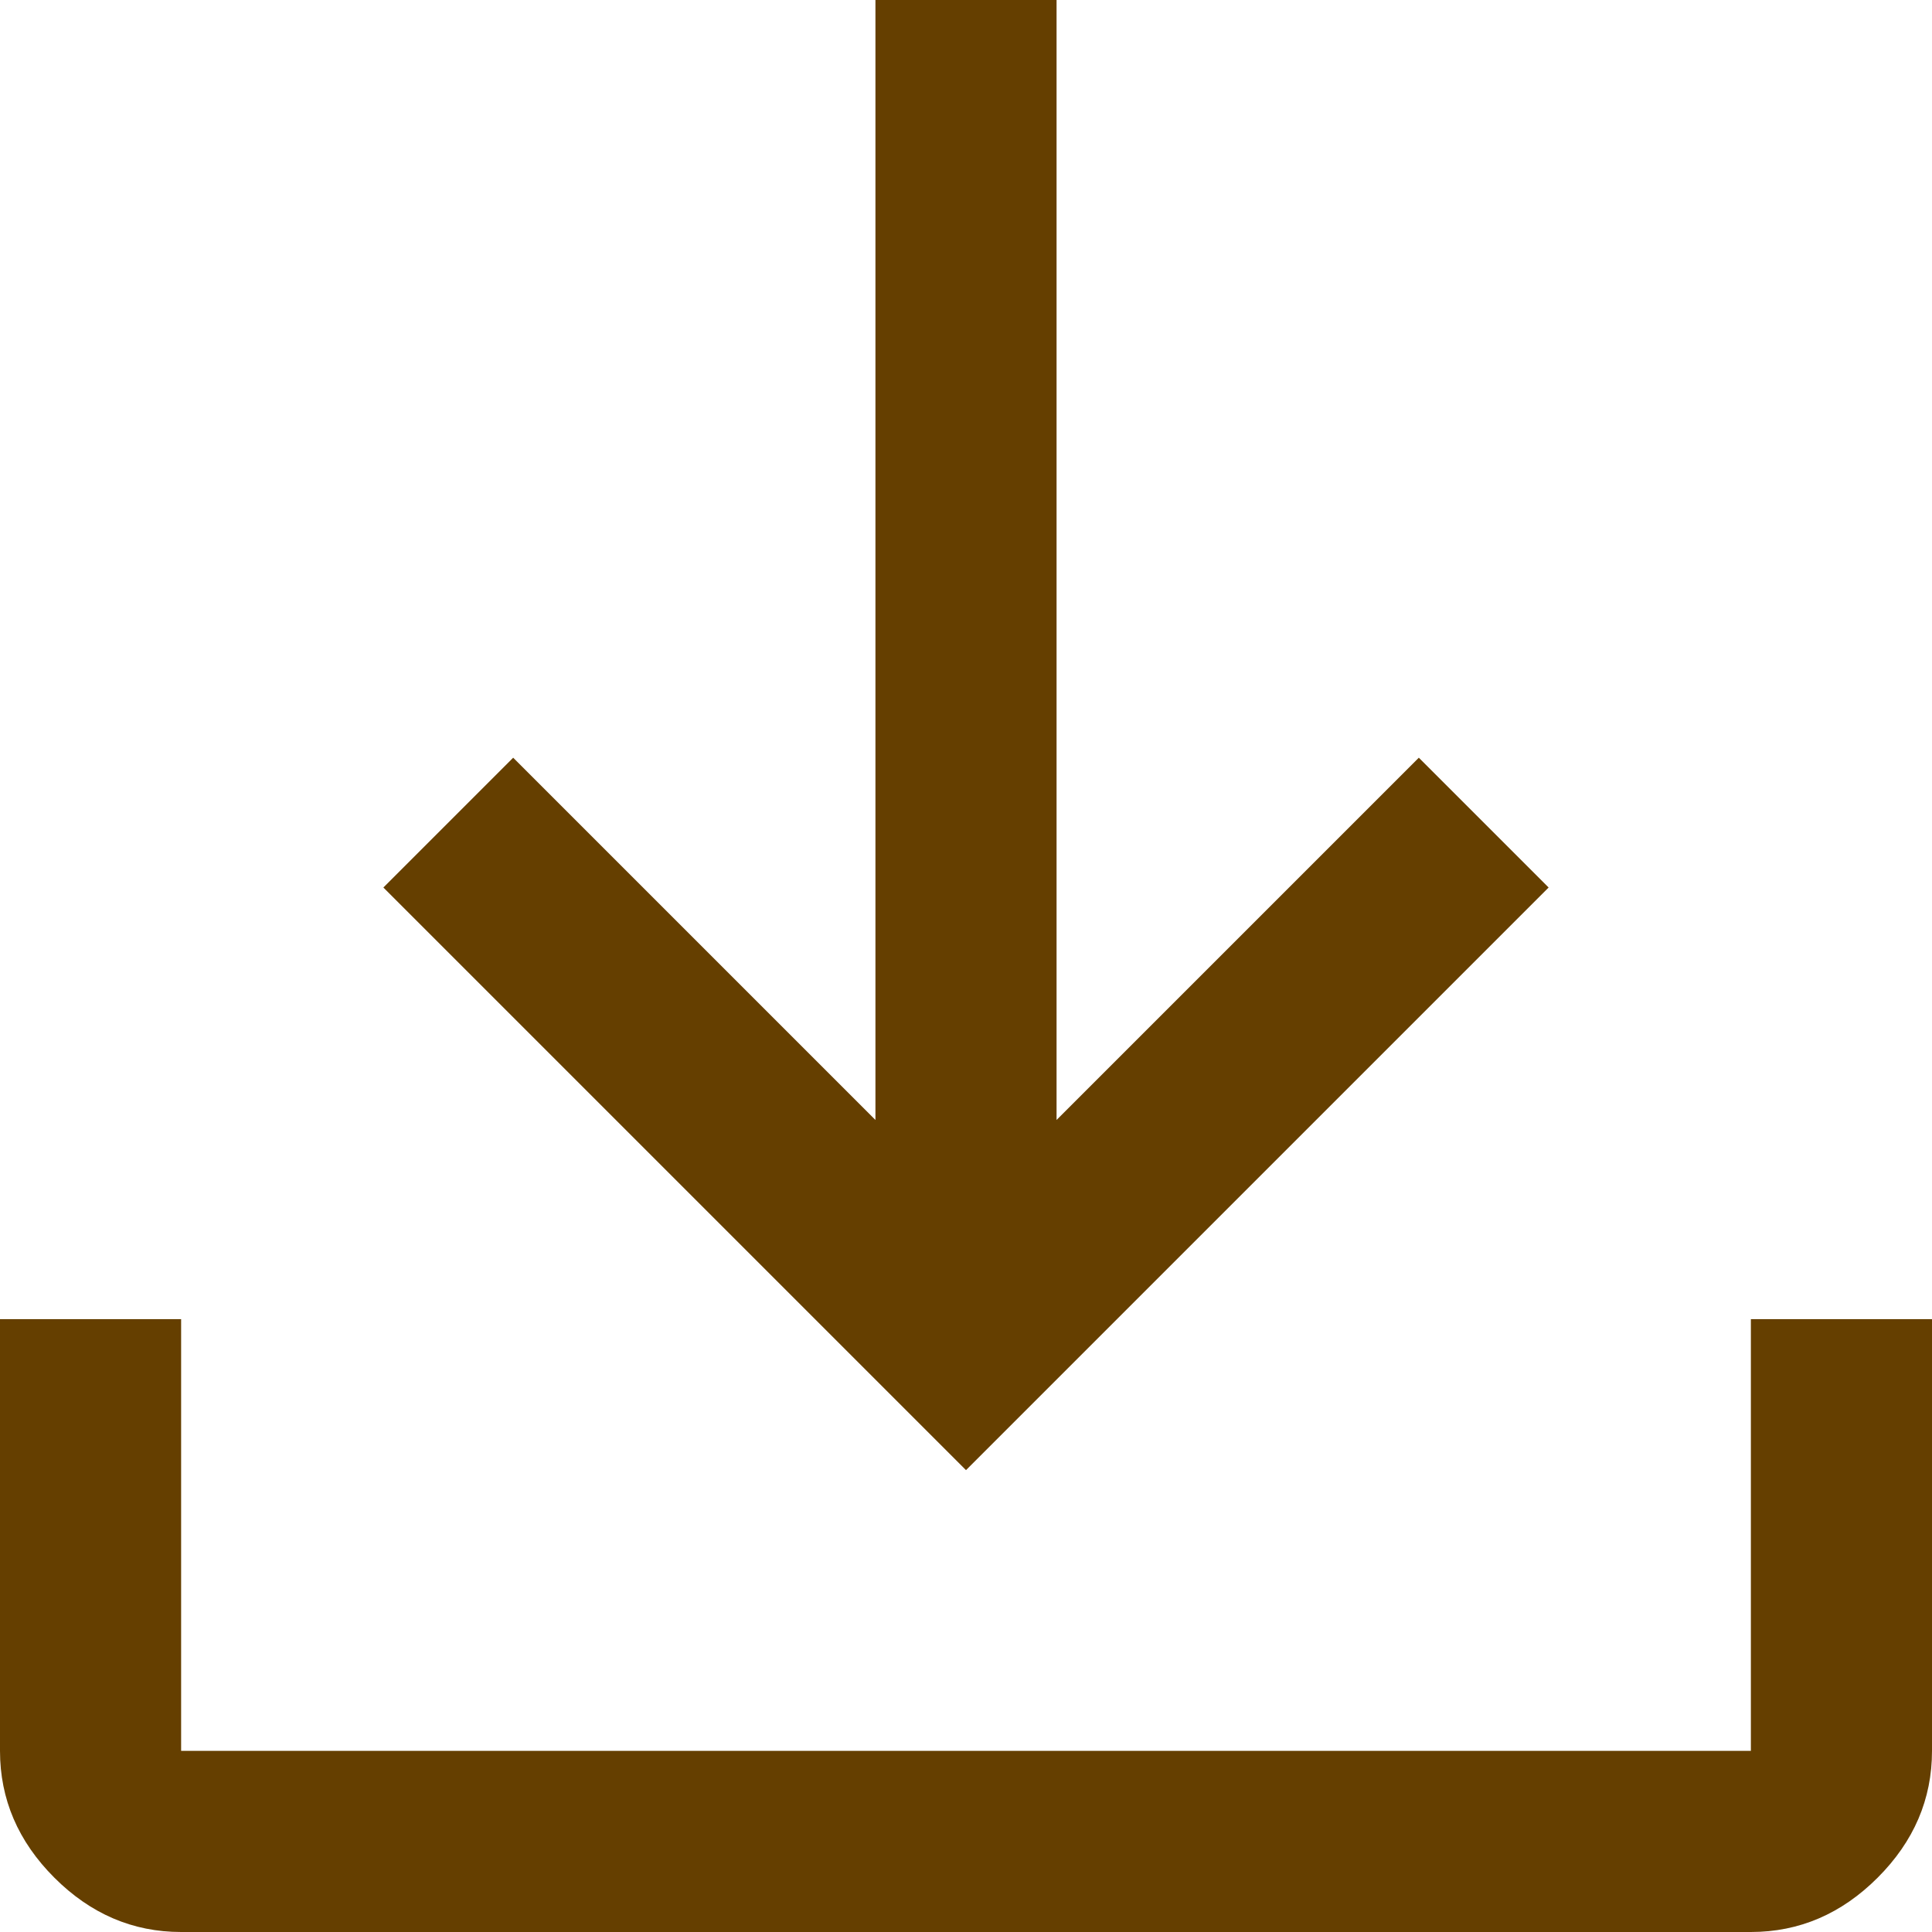 <svg xmlns="http://www.w3.org/2000/svg" width="16" height="16" fill="none"><path fill="#653F00" d="M1.5 16c-.4 0-.75-.15-1.05-.45-.3-.3-.45-.65-.45-1.05v-3.575h1.5V14.5h13v-3.575H16V14.5c0 .4-.15.75-.45 1.05-.3.3-.65.45-1.05.45h-13ZM8 12.175 3.175 7.35 4.25 6.275l3 3V0h1.5v9.275l3-3 1.075 1.075L8 12.175Z"/></svg>